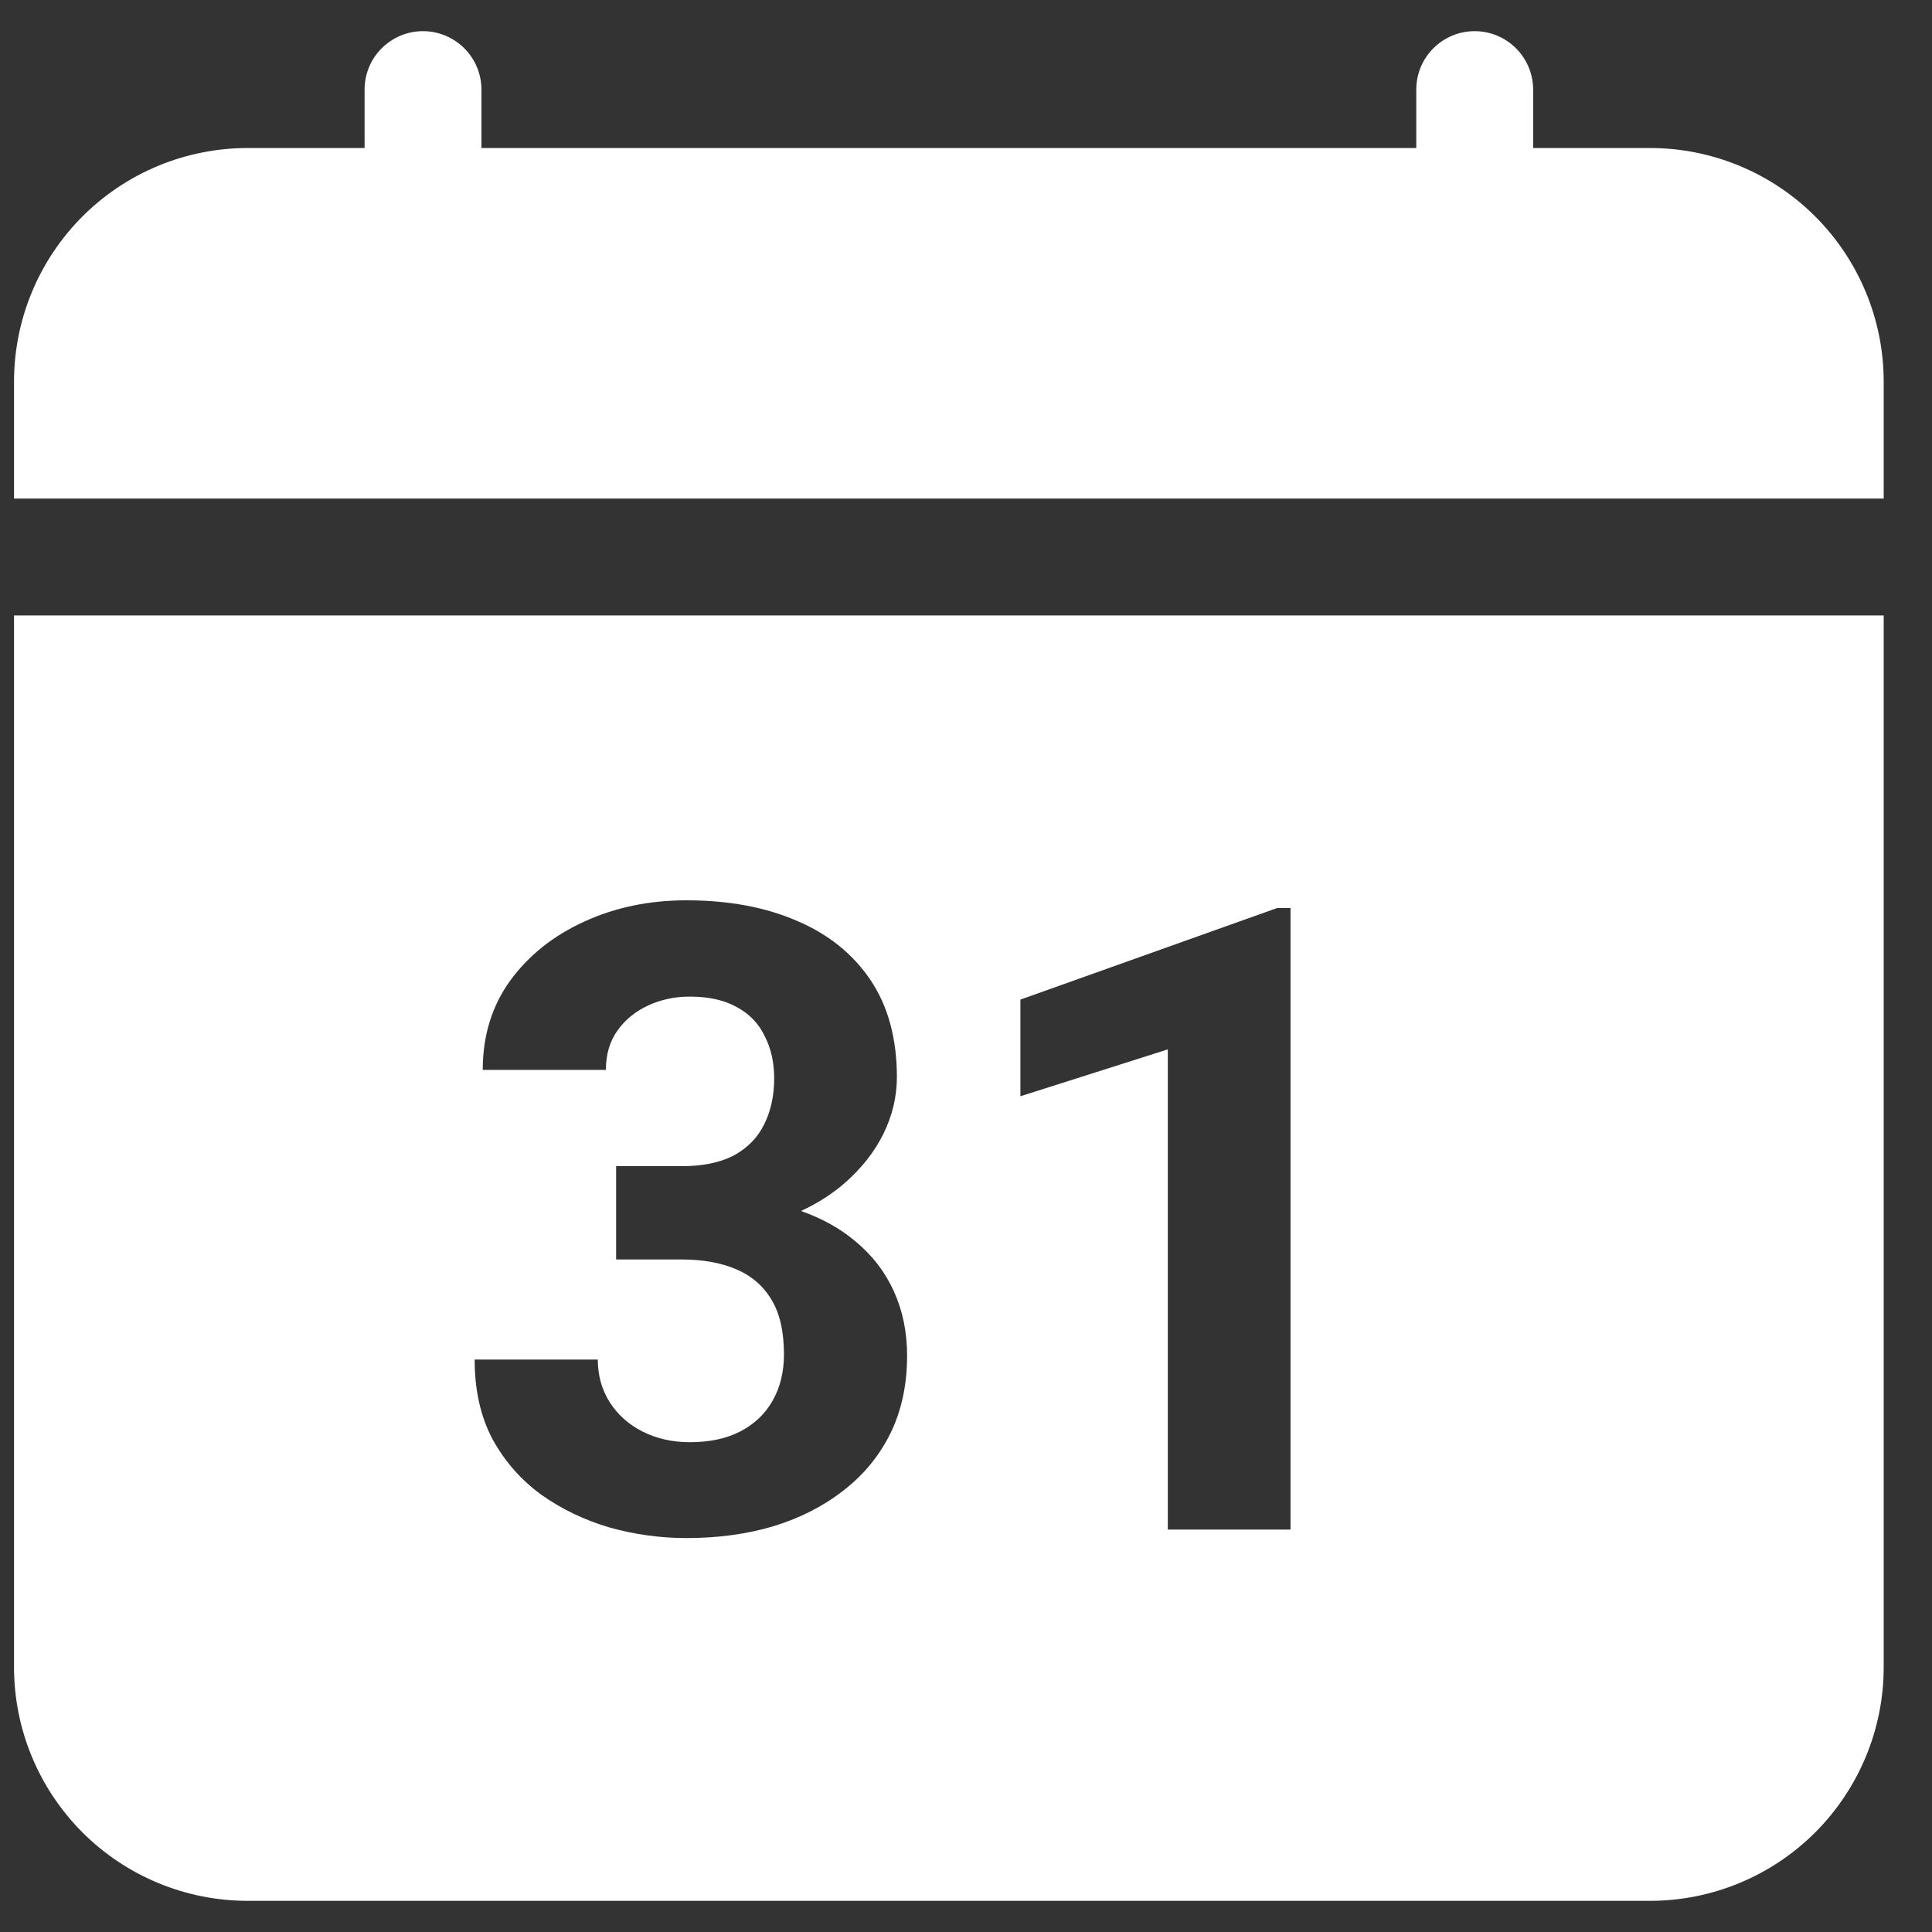 <svg width="31" height="31" viewBox="0 0 31 31" fill="none" xmlns="http://www.w3.org/2000/svg">
<rect x="0" y="0" width="31" height="31" fill="#333333" stroke="none"/>
<path fill-rule="evenodd" clip-rule="evenodd" d="M7.725 1.438C7.725 1.189 7.626 0.95 7.45 0.775C7.274 0.599 7.036 0.5 6.787 0.5C6.538 0.5 6.3 0.599 6.124 0.775C5.948 0.95 5.85 1.189 5.85 1.438V2.375H3.975C2.98 2.375 2.026 2.77 1.323 3.473C0.62 4.177 0.225 5.13 0.225 6.125V8H30.225V6.125C30.225 5.13 29.829 4.177 29.126 3.473C28.423 2.77 27.469 2.375 26.475 2.375H24.6V1.438C24.6 1.189 24.501 0.95 24.325 0.775C24.149 0.599 23.911 0.5 23.662 0.5C23.413 0.5 23.175 0.599 22.999 0.775C22.823 0.95 22.725 1.189 22.725 1.438V2.375H7.725V1.438ZM30.225 26.75V9.875H0.225V26.75C0.225 27.745 0.62 28.698 1.323 29.402C2.026 30.105 2.98 30.5 3.975 30.5H26.475C27.469 30.5 28.423 30.105 29.126 29.402C29.829 28.698 30.225 27.745 30.225 26.75ZM10.938 18.712H9.886V19.19V19.757V20.209H10.938C11.276 20.209 11.567 20.261 11.813 20.366C12.06 20.471 12.249 20.635 12.381 20.858C12.513 21.077 12.579 21.368 12.579 21.733C12.579 22.015 12.518 22.264 12.395 22.478C12.276 22.688 12.103 22.852 11.875 22.97C11.652 23.084 11.383 23.141 11.068 23.141C10.79 23.141 10.537 23.084 10.31 22.97C10.086 22.856 9.911 22.699 9.783 22.499C9.656 22.298 9.592 22.07 9.592 21.815H7.616C7.616 22.307 7.712 22.733 7.903 23.093C8.099 23.449 8.359 23.745 8.683 23.982C9.011 24.214 9.375 24.39 9.776 24.508C10.182 24.622 10.594 24.679 11.014 24.679C11.52 24.679 11.987 24.616 12.415 24.488C12.843 24.356 13.217 24.164 13.536 23.914C13.86 23.663 14.11 23.358 14.288 22.998C14.466 22.633 14.555 22.218 14.555 21.753C14.555 21.375 14.484 21.031 14.343 20.721C14.201 20.407 13.992 20.136 13.714 19.908C13.476 19.709 13.189 19.55 12.853 19.431C13.115 19.309 13.345 19.163 13.543 18.992C13.816 18.755 14.026 18.491 14.172 18.199C14.318 17.903 14.391 17.597 14.391 17.283C14.391 16.663 14.249 16.143 13.967 15.724C13.684 15.305 13.29 14.988 12.784 14.774C12.278 14.555 11.688 14.446 11.014 14.446C10.417 14.446 9.87 14.56 9.373 14.788C8.876 15.015 8.48 15.332 8.184 15.738C7.892 16.143 7.746 16.62 7.746 17.167H9.722C9.722 16.921 9.783 16.711 9.906 16.538C10.029 16.364 10.193 16.23 10.398 16.134C10.604 16.039 10.827 15.991 11.068 15.991C11.374 15.991 11.627 16.048 11.827 16.162C12.028 16.271 12.176 16.426 12.271 16.627C12.372 16.823 12.422 17.048 12.422 17.303C12.422 17.586 12.367 17.834 12.258 18.048C12.153 18.258 11.991 18.422 11.773 18.541C11.554 18.654 11.276 18.712 10.938 18.712ZM20.707 24.543V14.569H20.495L16.373 16.039V17.59L18.738 16.838V24.543H20.707Z" fill="white"/>
</svg>
